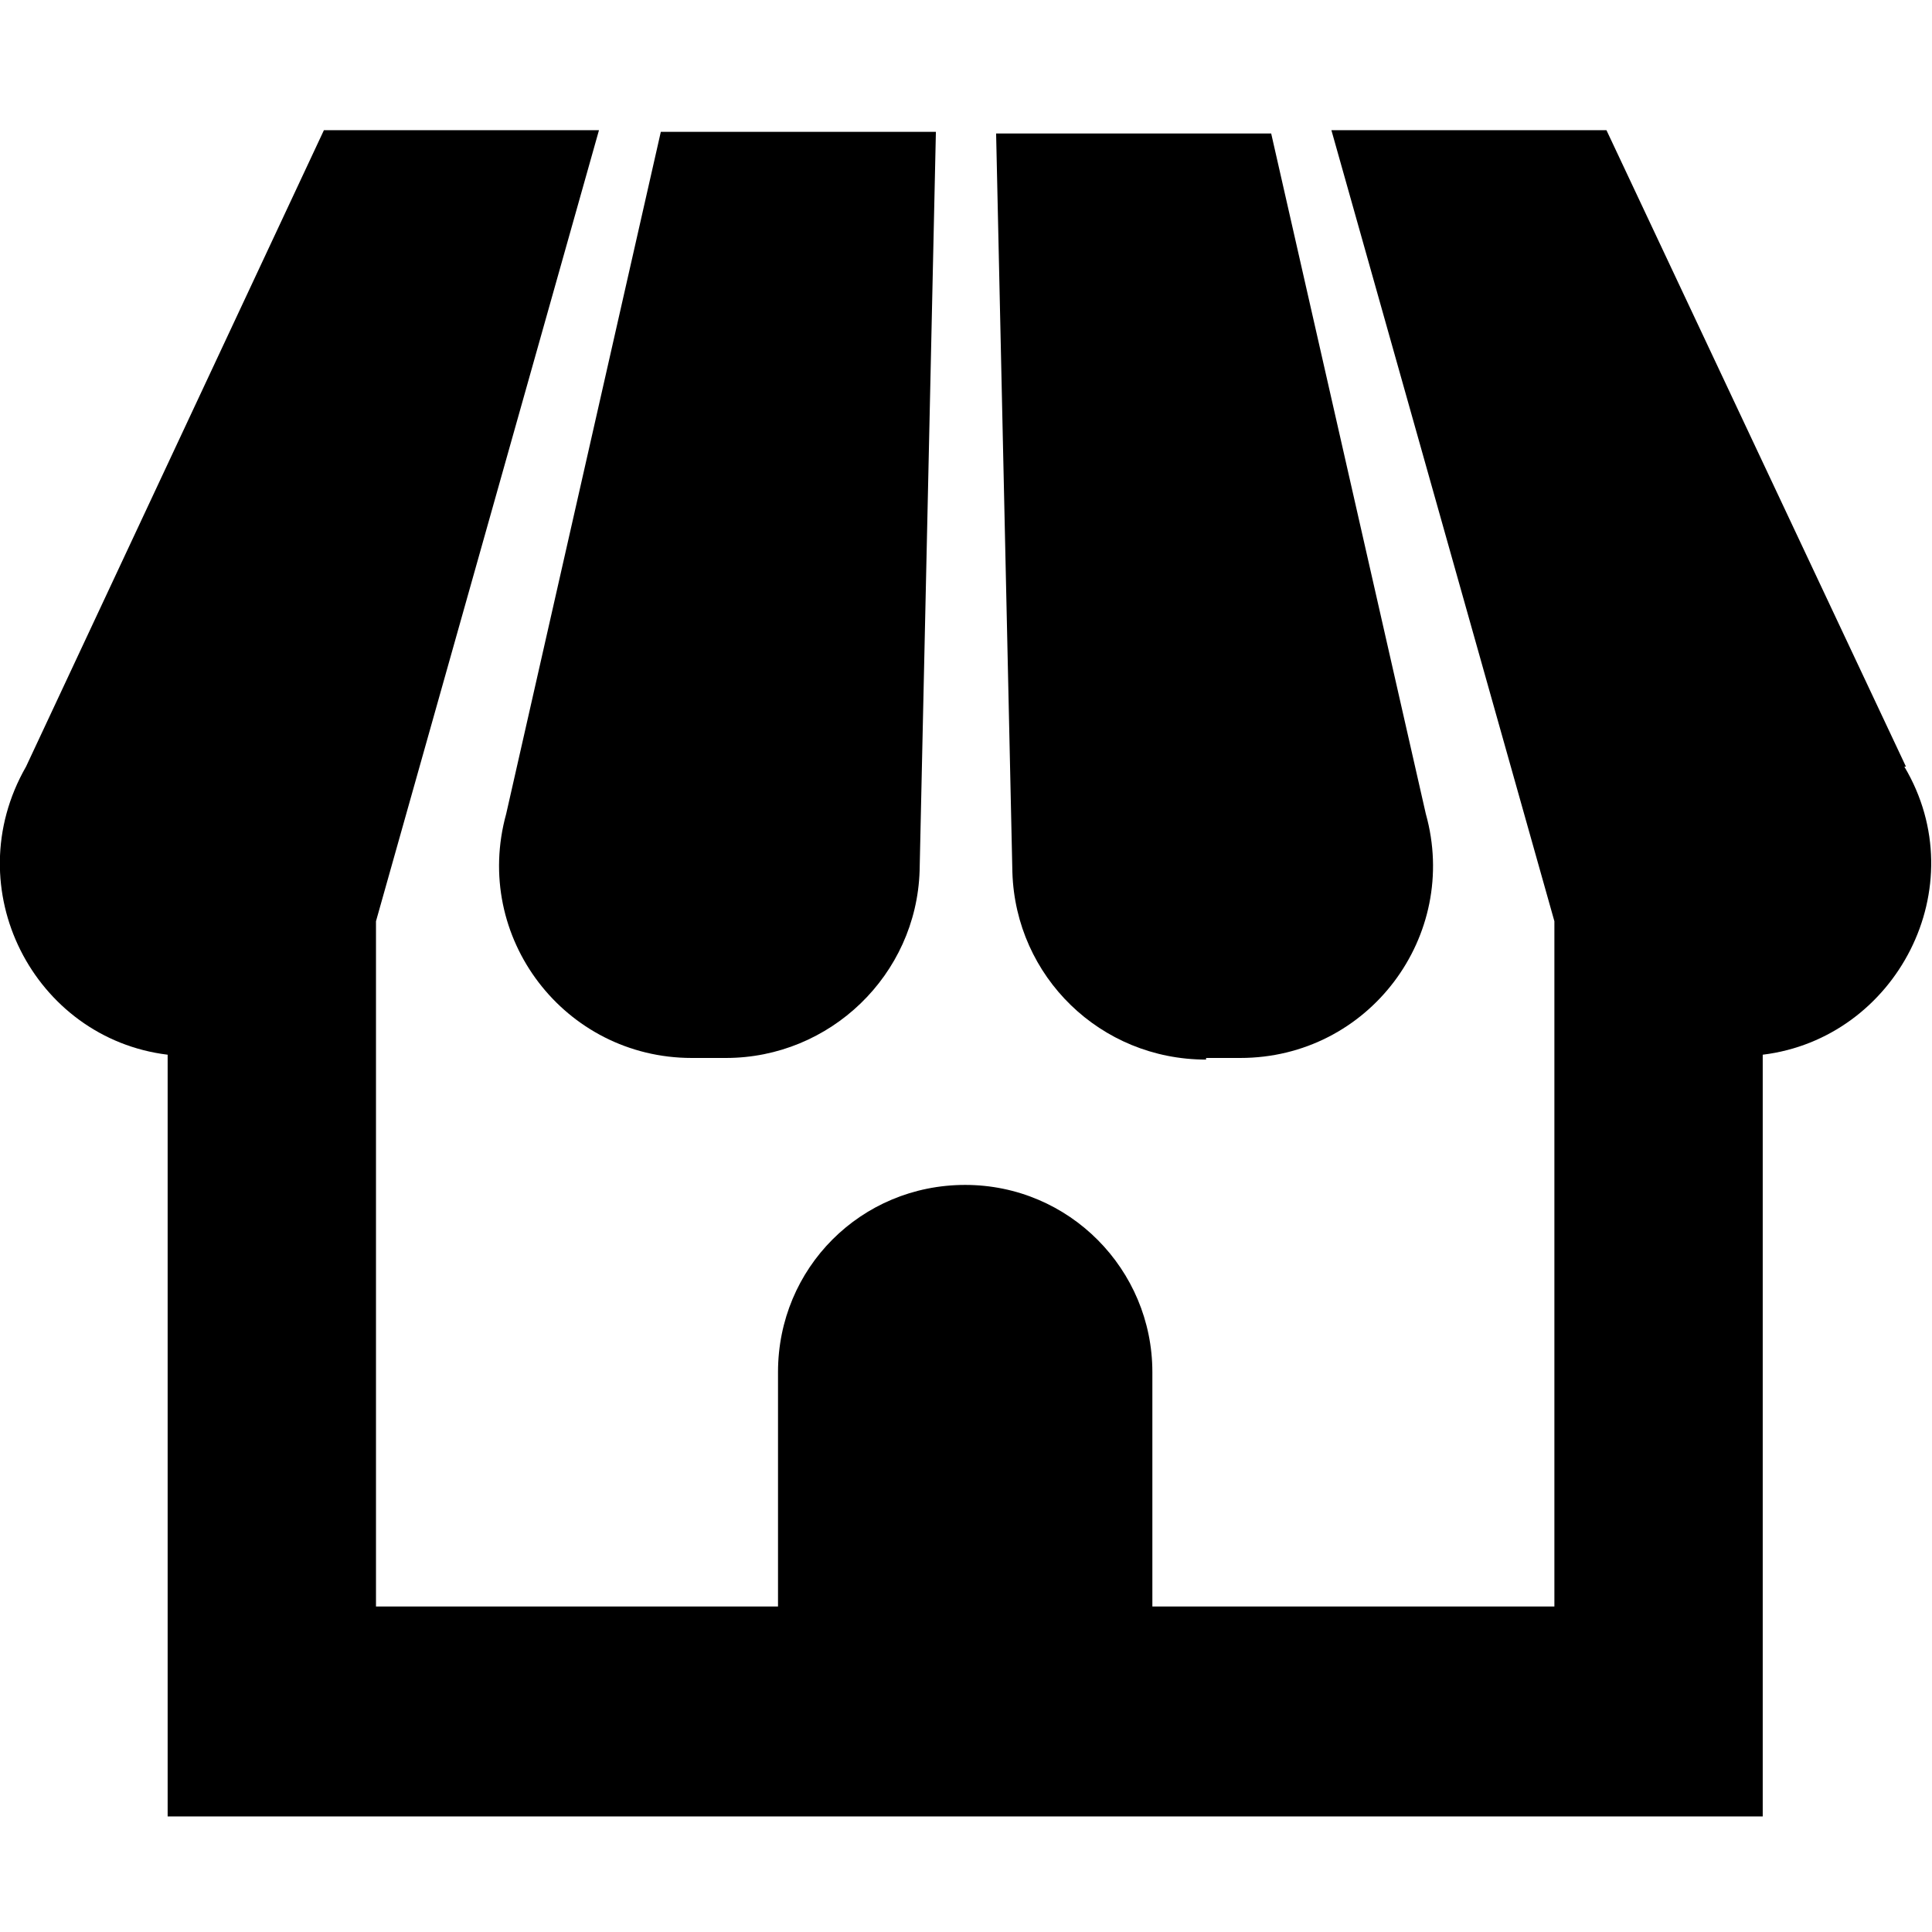 <?xml version="1.0" encoding="UTF-8"?>
<svg xmlns="http://www.w3.org/2000/svg" version="1.1" viewBox="0 0 118.7 118.7">
 <path d="M42.5,65h2.1c6.4,0,11.7-5.1,11.9-11.5l1-45.4h-16.9l-9.5,41.9c-2.1,7.6,3.6,15,11.4,15Z"/>
 <path d="M74.1,65h2.1c7.9,0,13.5-7.5,11.4-15l-9.5-41.8h-16.9l1,45.4c.2,6.4,5.4,11.5,11.9,11.5Z"/>
 <path d="M117.1,47.1l-18.4-39.1h-16.9l13.7,48.6v42.1h-24.7c0-.2,0-.4,0-.5v-13.9c0-6.3-5.1-11.5-11.5-11.5s-11.5,5.1-11.5,11.5v13.9c0,.2,0,.4,0,.5h-24.7v-42.1l13.7-48.6h-16.9L1.6,47.1c-4.3,7.5.5,16.7,8.7,17.7v46.8h98v-46.8c8.2-1,13.1-10.3,8.7-17.7Z"/>
</svg>
